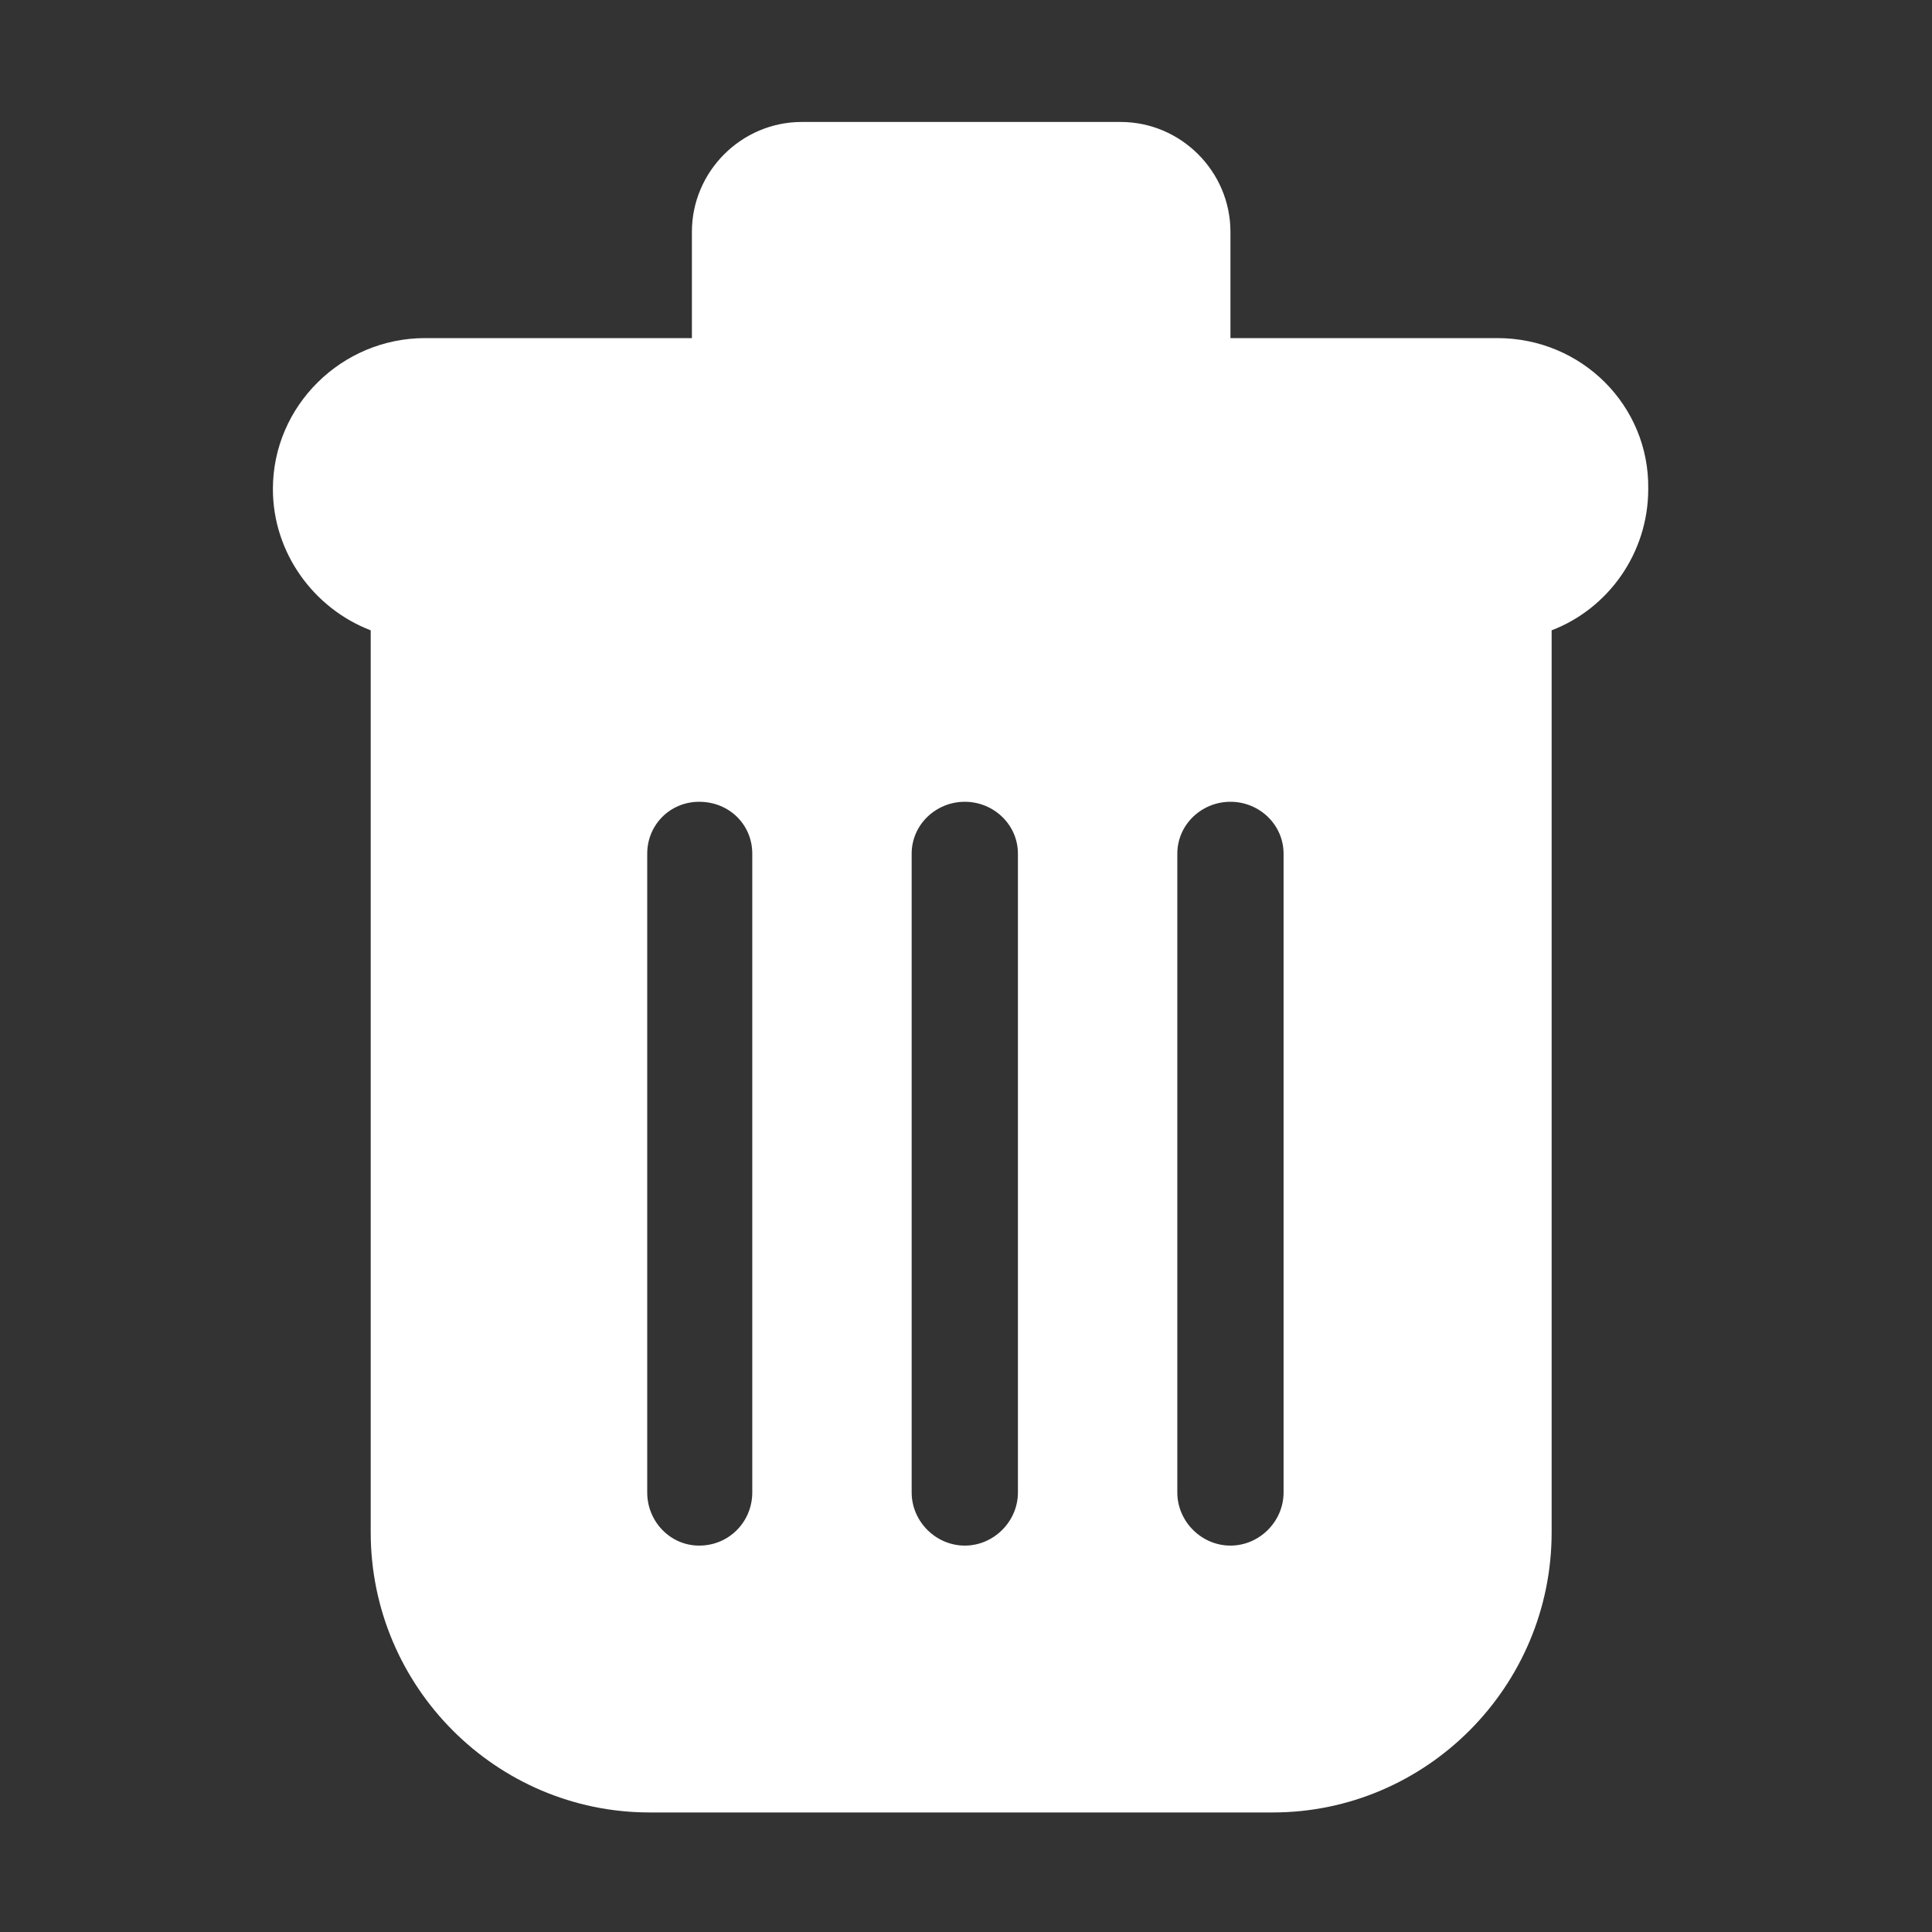 <svg width="16" height="16" viewBox="0 0 16 16" fill="none" xmlns="http://www.w3.org/2000/svg" xmlns:xlink="http://www.w3.org/1999/xlink">
	<rect x="0" y="0" width="16" height="16" fill="#333333" stroke="none"/>
	<desc>
			Created with Pixso.
	</desc>
	<defs>
		<clipPath id="clip65_2984">
			<rect width="16" height="16" fill="white" fill-opacity="0"/>
		</clipPath>
	</defs>
	<g clip-path="url(#clip65_2984)">
		<path d="M12.4 2.8L10.19 2.8L10.19 1.92C10.19 1.42 9.78 1.01 9.28 1.01L6.64 1.01C6.14 1.01 5.73 1.42 5.73 1.92L5.73 2.8L3.52 2.8C2.83 2.8 2.26 3.36 2.26 4.05C2.26 4.58 2.6 5.04 3.07 5.22L3.07 12.69C3.07 13.97 4.11 15.01 5.38 15.01L10.54 15.01C11.81 15.01 12.85 13.97 12.85 12.69L12.85 5.22C13.32 5.04 13.65 4.58 13.65 4.05C13.66 3.36 13.1 2.8 12.4 2.8ZM6.23 12.36C6.23 12.6 6.04 12.8 5.79 12.8C5.55 12.8 5.36 12.6 5.36 12.36L5.36 7.07C5.36 6.83 5.55 6.64 5.79 6.64C6.04 6.64 6.23 6.83 6.23 7.07L6.23 12.36ZM8.43 12.36C8.43 12.6 8.23 12.8 7.99 12.8C7.75 12.8 7.55 12.6 7.55 12.36L7.55 7.07C7.55 6.83 7.75 6.64 7.99 6.64C8.23 6.64 8.43 6.83 8.43 7.07L8.43 12.36ZM10.63 12.36C10.63 12.6 10.43 12.8 10.19 12.8C9.95 12.8 9.75 12.6 9.75 12.36L9.75 7.07C9.75 6.83 9.95 6.64 10.19 6.64C10.43 6.64 10.63 6.83 10.63 7.07L10.63 12.36Z" fill="#FFFFFF" fill-opacity="1" fill-rule="nonzero"/>
	</g>
</svg>

